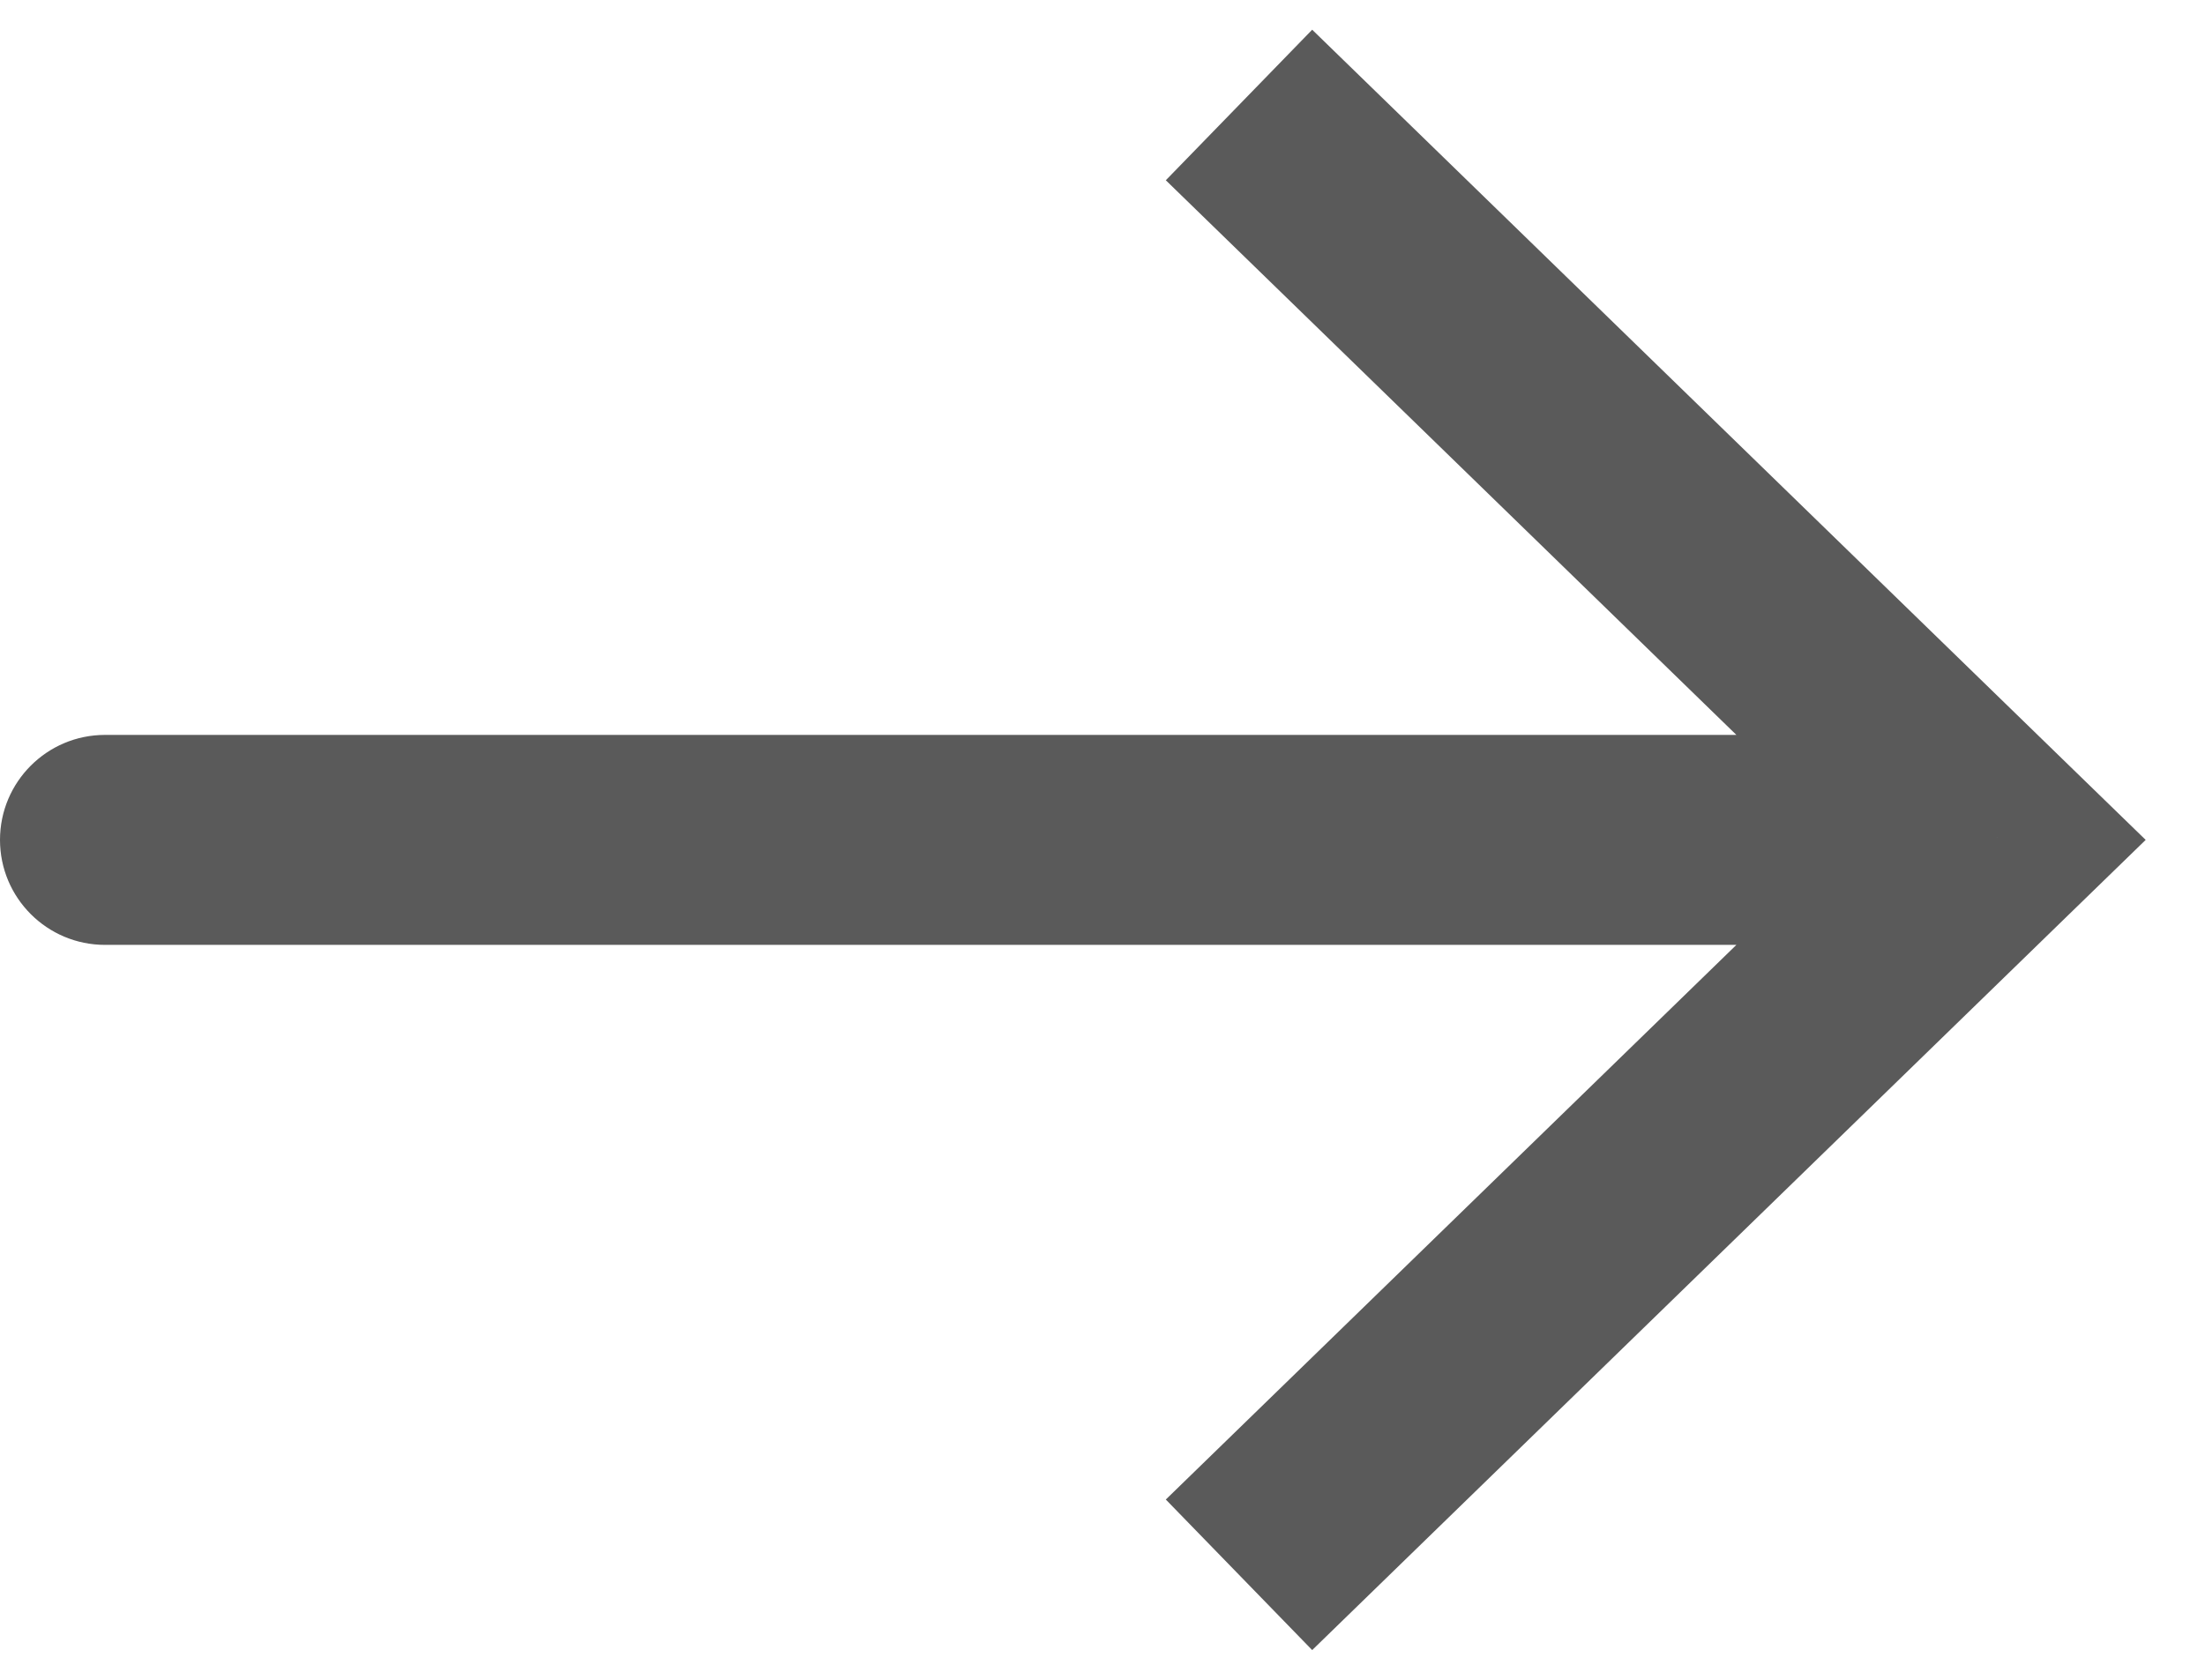 <svg width="21" height="16" viewBox="0 0 21 16" fill="none" xmlns="http://www.w3.org/2000/svg">
<path d="M19 8L19.697 7.283L20.435 8L19.697 8.717L19 8ZM1 9C0.448 9 0 8.552 0 8C0 7.448 0.448 7 1 7V9ZM12.497 0.283L19.697 7.283L18.303 8.717L11.103 1.717L12.497 0.283ZM19.697 8.717L12.497 15.717L11.103 14.283L18.303 7.283L19.697 8.717ZM19 9H1V7H19V9Z" fill="#5A5A5A"/>
</svg>

